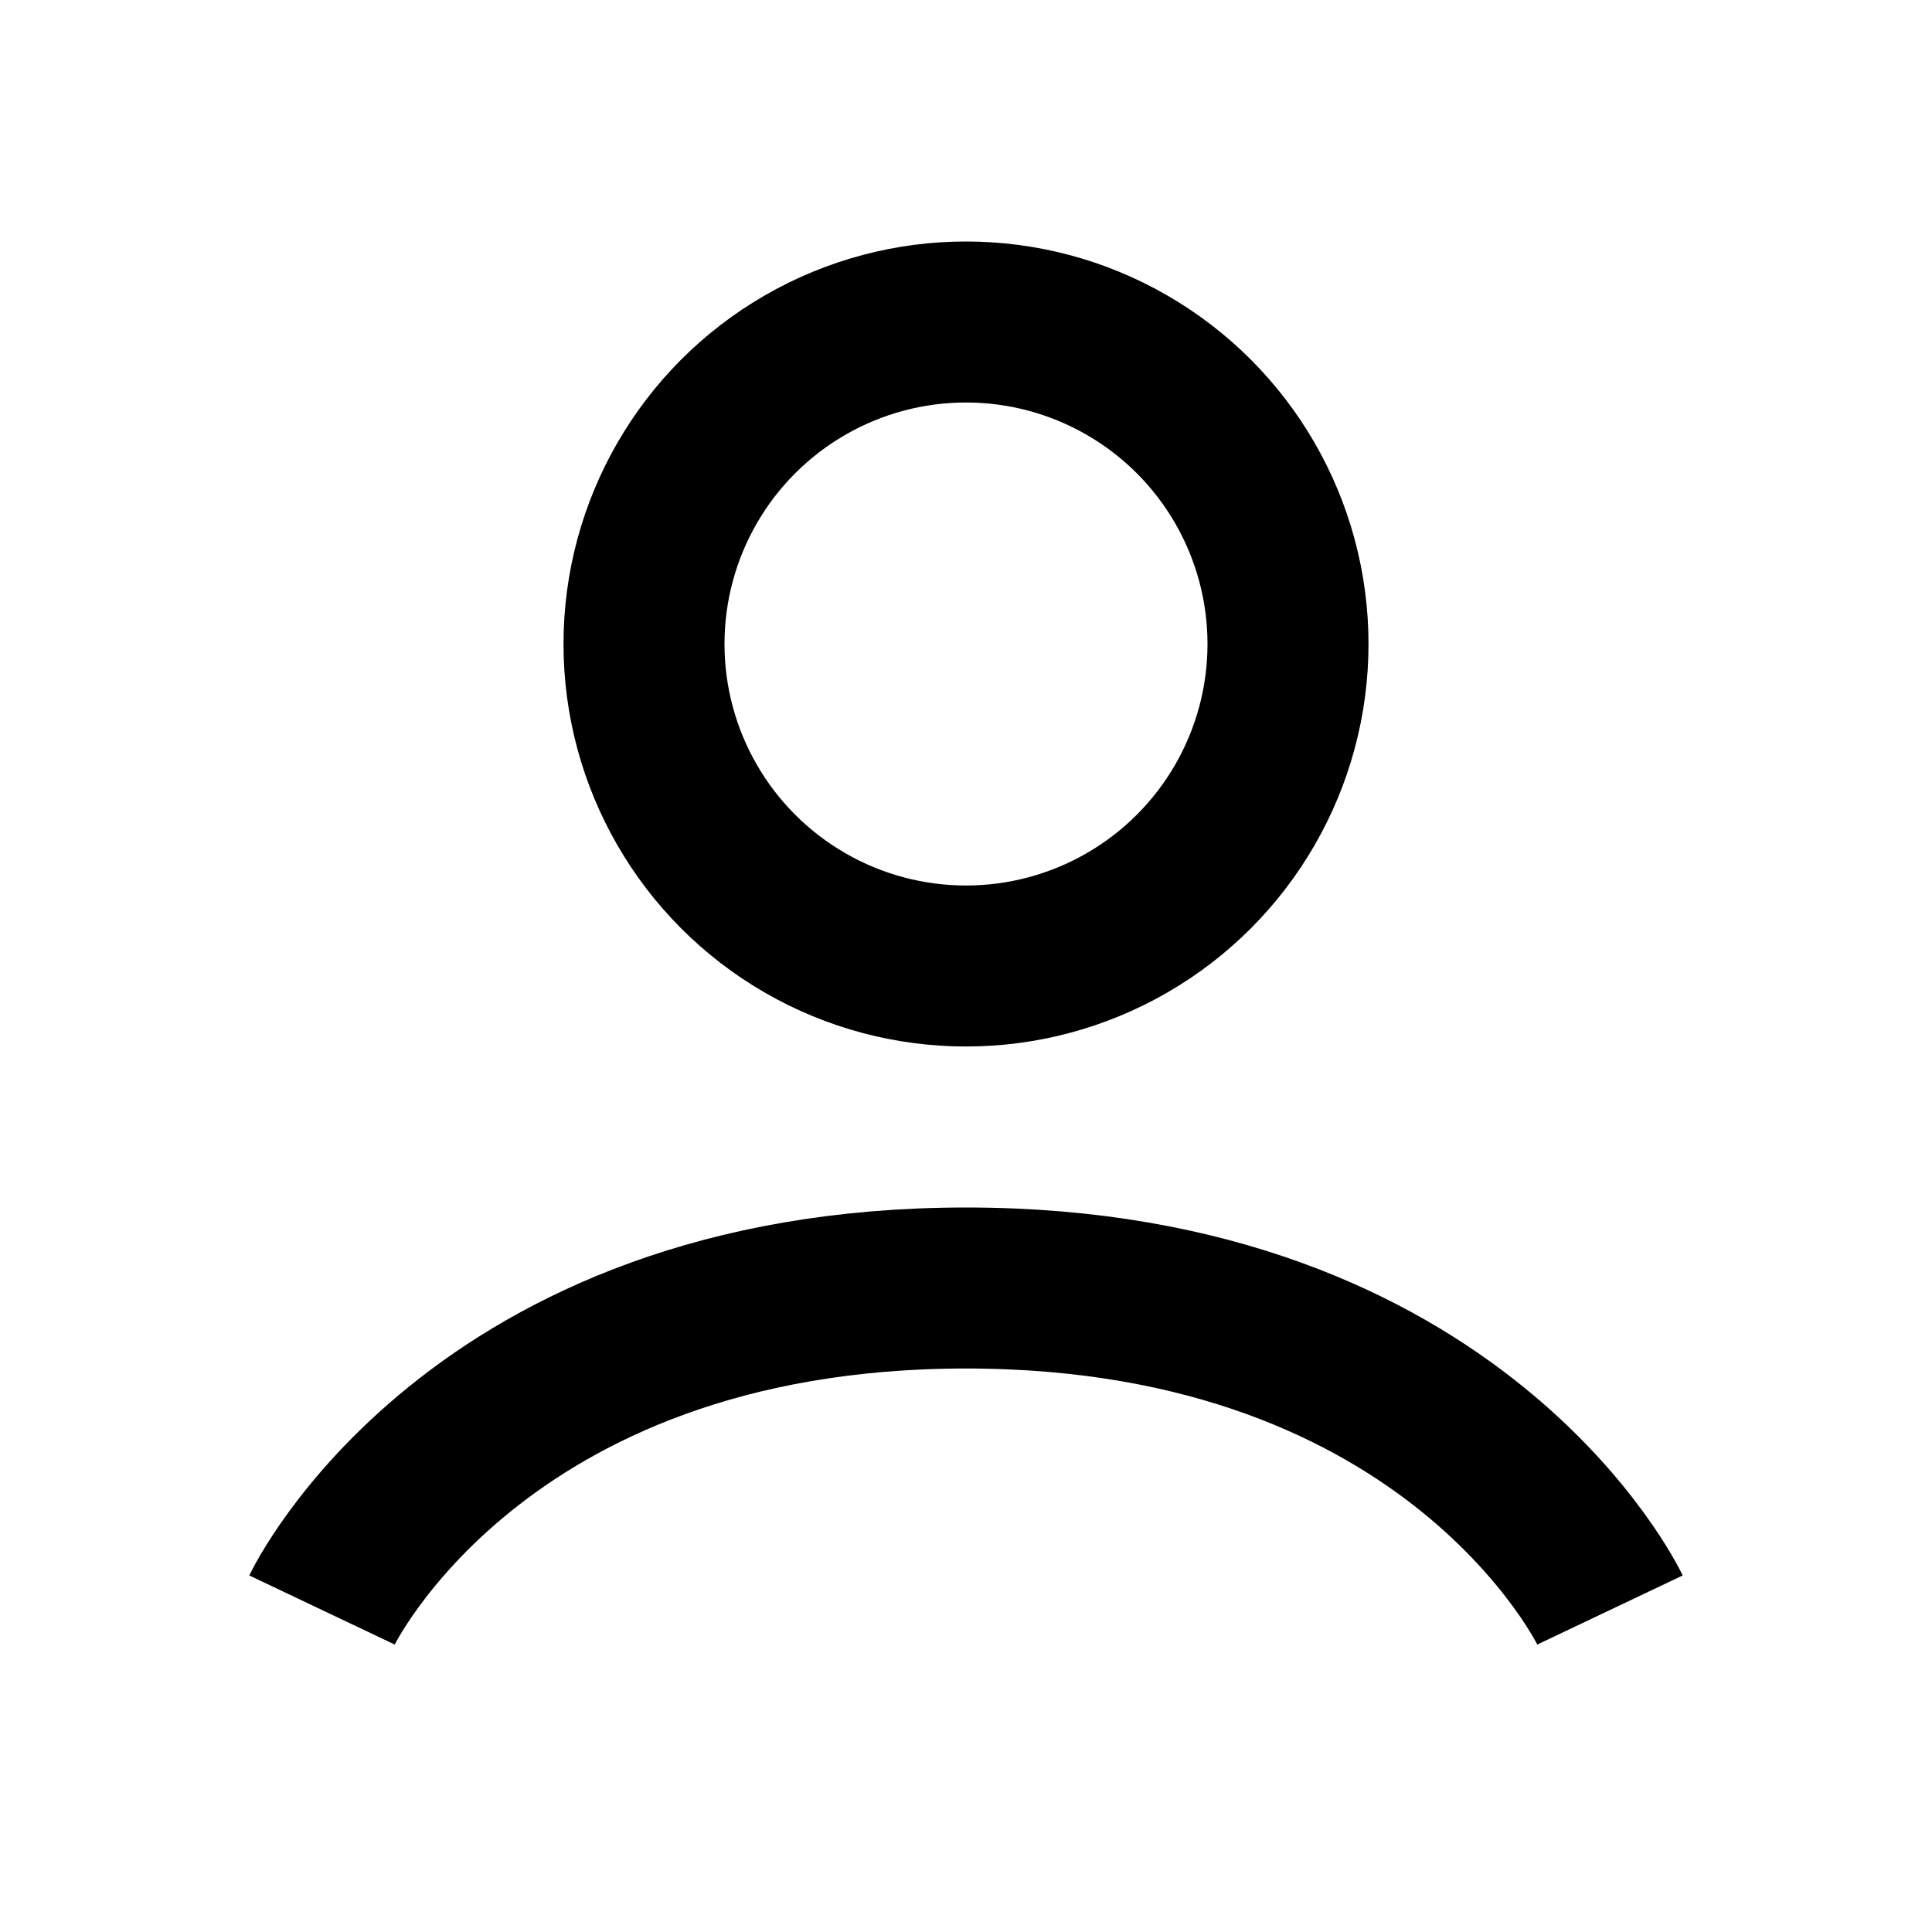 <svg enable-background="new 0 0 24 24" id="Layer_1" version="1.0" viewBox="0 0 24 24" xml:space="preserve" xmlns="http://www.w3.org/2000/svg" xmlns:xlink="http://www.w3.org/1999/xlink"><circle cx="12" cy="8" r="4" fill="none" stroke="black" stroke-width="2"/><path d="M4 20s1.9-4 8-4 8 4 8 4" fill="none" stroke="black" stroke-width="2"/></svg>